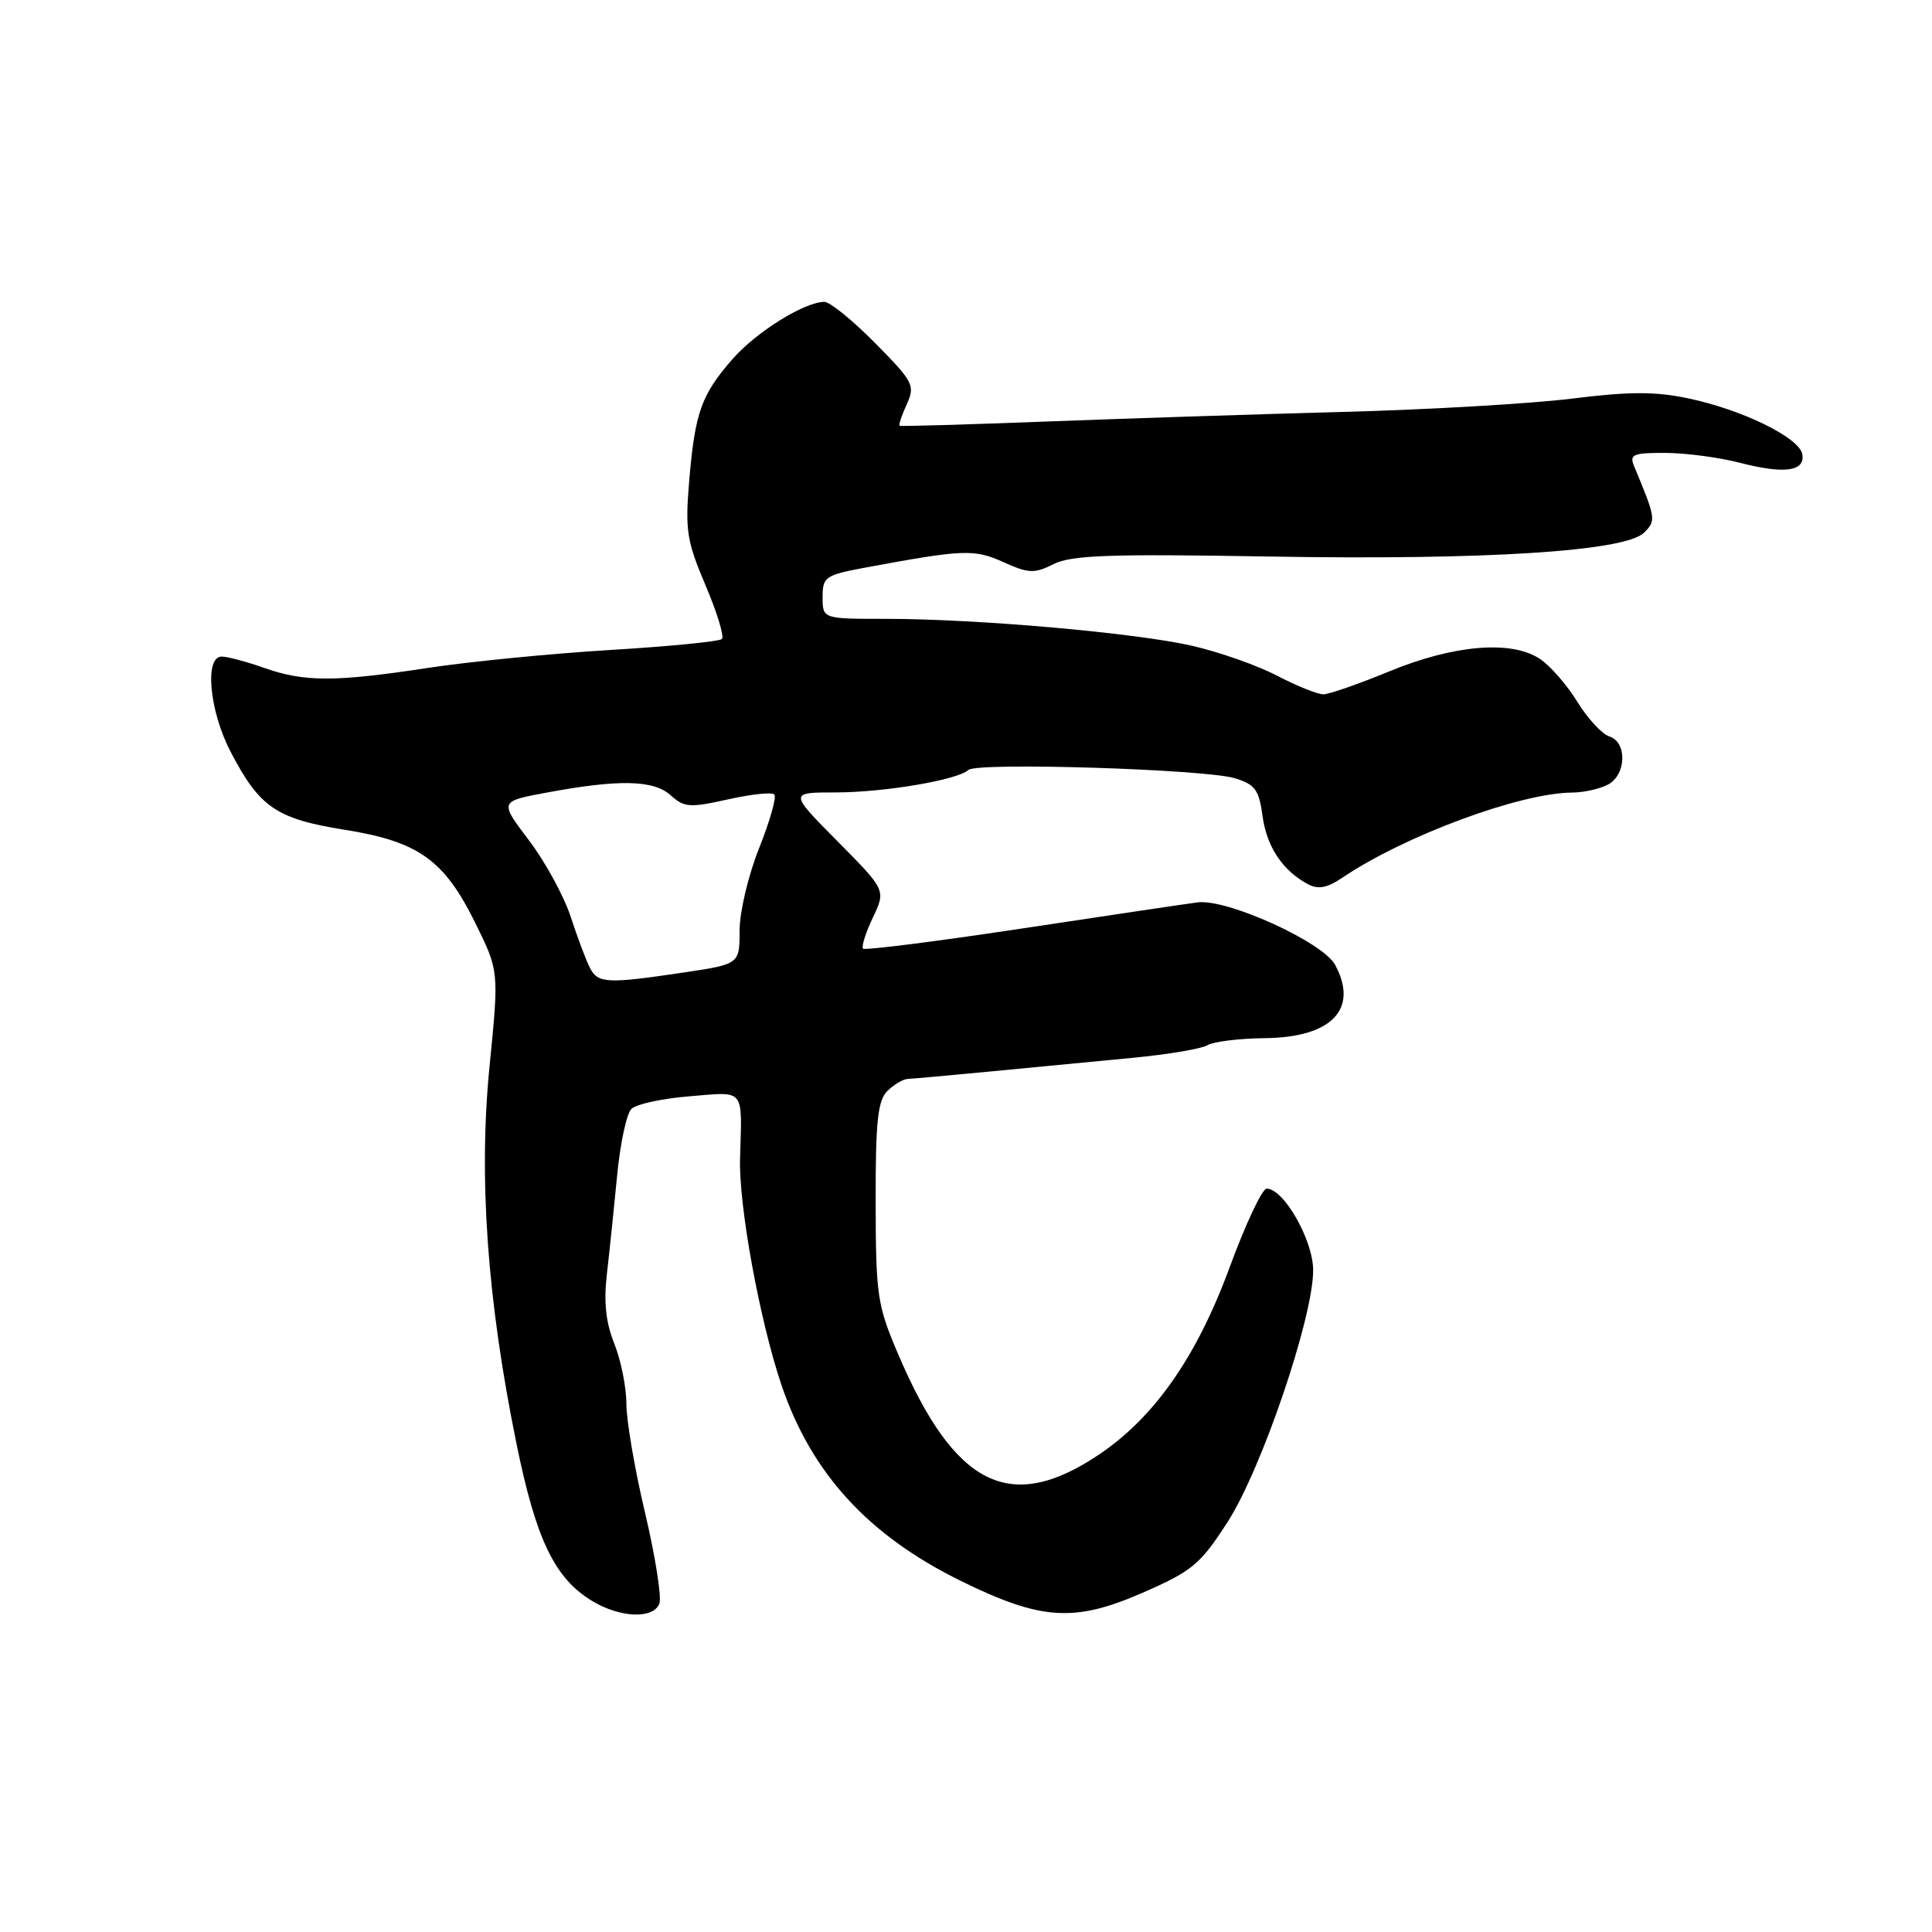 <?xml version="1.0" encoding="UTF-8" standalone="no"?>
<!DOCTYPE svg PUBLIC "-//W3C//DTD SVG 1.1//EN" "http://www.w3.org/Graphics/SVG/1.1/DTD/svg11.dtd" >
<svg xmlns="http://www.w3.org/2000/svg" xmlns:xlink="http://www.w3.org/1999/xlink" version="1.1" viewBox="0 0 256 256">
 <g >
 <path fill="currentColor"
d=" M 87.37 212.48 C 87.69 211.65 86.84 206.25 85.48 200.49 C 84.11 194.73 83.00 188.22 83.00 186.03 C 83.00 183.84 82.28 180.24 81.40 178.05 C 80.27 175.23 79.98 172.50 80.42 168.78 C 80.76 165.87 81.36 160.03 81.77 155.80 C 82.17 151.56 83.02 147.58 83.66 146.94 C 84.29 146.30 87.78 145.55 91.41 145.26 C 98.81 144.66 98.33 144.06 98.06 153.50 C 97.88 159.78 100.66 174.96 103.54 183.50 C 107.50 195.21 115.06 203.47 127.36 209.50 C 137.95 214.70 142.34 214.99 151.33 211.08 C 157.99 208.17 159.02 207.32 162.65 201.69 C 167.16 194.71 174.00 174.60 174.00 168.32 C 174.00 164.33 170.11 157.50 167.84 157.50 C 167.25 157.50 165.05 162.16 162.96 167.86 C 158.60 179.73 153.01 187.76 145.65 192.72 C 133.85 200.66 126.50 196.99 119.00 179.41 C 116.24 172.95 116.05 171.65 116.03 159.32 C 116.01 148.65 116.30 145.84 117.57 144.57 C 118.44 143.71 119.67 142.98 120.32 142.96 C 120.97 142.93 126.00 142.48 131.50 141.95 C 137.00 141.42 145.35 140.62 150.06 140.17 C 154.76 139.72 159.24 138.97 160.01 138.49 C 160.78 138.02 164.19 137.60 167.60 137.56 C 176.46 137.47 180.06 133.72 176.92 127.86 C 175.31 124.84 162.57 119.05 158.68 119.57 C 156.93 119.80 146.35 121.38 135.16 123.07 C 123.97 124.76 114.61 125.94 114.36 125.70 C 114.12 125.45 114.70 123.61 115.65 121.60 C 117.39 117.95 117.39 117.95 110.98 111.48 C 104.56 105.00 104.56 105.00 110.73 105.00 C 117.15 105.00 126.90 103.35 128.32 102.02 C 129.44 100.98 159.70 101.92 163.62 103.12 C 166.30 103.93 166.82 104.65 167.29 108.11 C 167.84 112.19 169.95 115.37 173.31 117.16 C 174.65 117.88 175.85 117.66 177.82 116.33 C 186.07 110.75 201.41 105.06 208.32 105.02 C 209.86 105.01 212.00 104.53 213.07 103.96 C 215.51 102.66 215.63 98.33 213.24 97.58 C 212.27 97.27 210.36 95.20 208.99 92.97 C 207.62 90.74 205.39 88.18 204.02 87.29 C 200.24 84.80 192.64 85.44 184.09 88.96 C 180.04 90.63 176.10 92.00 175.34 92.00 C 174.58 92.00 171.83 90.89 169.23 89.54 C 166.63 88.18 161.57 86.40 158.00 85.58 C 150.48 83.85 129.47 82.00 117.35 82.00 C 109.00 82.00 109.00 82.00 109.00 79.13 C 109.00 76.43 109.33 76.20 114.75 75.19 C 127.72 72.79 129.09 72.74 132.97 74.49 C 136.32 76.00 137.06 76.02 139.62 74.74 C 141.98 73.56 147.10 73.38 168.00 73.74 C 196.78 74.24 215.37 73.06 217.85 70.58 C 219.46 68.97 219.42 68.72 216.52 61.75 C 215.88 60.22 216.40 60.00 220.64 60.01 C 223.31 60.02 227.75 60.60 230.50 61.31 C 236.45 62.85 239.23 62.47 238.81 60.17 C 238.40 57.98 230.84 54.28 223.72 52.79 C 219.32 51.86 215.87 51.87 208.28 52.82 C 202.90 53.49 189.28 54.28 178.00 54.58 C 166.72 54.88 148.95 55.46 138.50 55.86 C 128.05 56.26 119.37 56.51 119.21 56.42 C 119.05 56.33 119.47 55.06 120.14 53.59 C 121.29 51.08 121.05 50.61 115.96 45.46 C 113.00 42.46 109.97 40.00 109.24 40.00 C 106.62 40.00 100.24 43.96 97.09 47.55 C 92.94 52.28 92.09 54.65 91.33 63.63 C 90.77 70.26 90.99 71.68 93.48 77.54 C 95.01 81.14 95.99 84.34 95.66 84.67 C 95.34 85.00 88.64 85.66 80.78 86.13 C 72.93 86.61 62.09 87.68 56.71 88.50 C 44.41 90.38 40.34 90.38 35.00 88.50 C 32.66 87.67 30.13 87.00 29.37 87.00 C 27.07 87.00 27.74 94.20 30.55 99.60 C 34.38 106.97 36.61 108.50 45.62 109.94 C 55.47 111.51 58.85 113.92 63.00 122.34 C 66.12 128.68 66.12 128.68 64.87 141.26 C 63.40 156.05 64.55 172.21 68.42 191.22 C 71.01 203.95 73.47 209.09 78.40 212.10 C 82.13 214.38 86.57 214.57 87.37 212.48 Z  M 78.17 128.25 C 77.67 127.29 76.53 124.25 75.63 121.50 C 74.73 118.75 72.24 114.18 70.09 111.35 C 66.18 106.19 66.18 106.19 72.34 105.04 C 81.99 103.24 86.60 103.33 88.87 105.38 C 90.66 107.00 91.40 107.05 96.43 105.93 C 99.50 105.24 102.28 104.94 102.60 105.27 C 102.93 105.59 102.02 108.78 100.60 112.35 C 99.16 115.94 98.00 120.83 98.00 123.30 C 98.00 127.76 98.00 127.76 90.46 128.88 C 80.44 130.37 79.23 130.31 78.17 128.25 Z "/>
</g>
</svg>